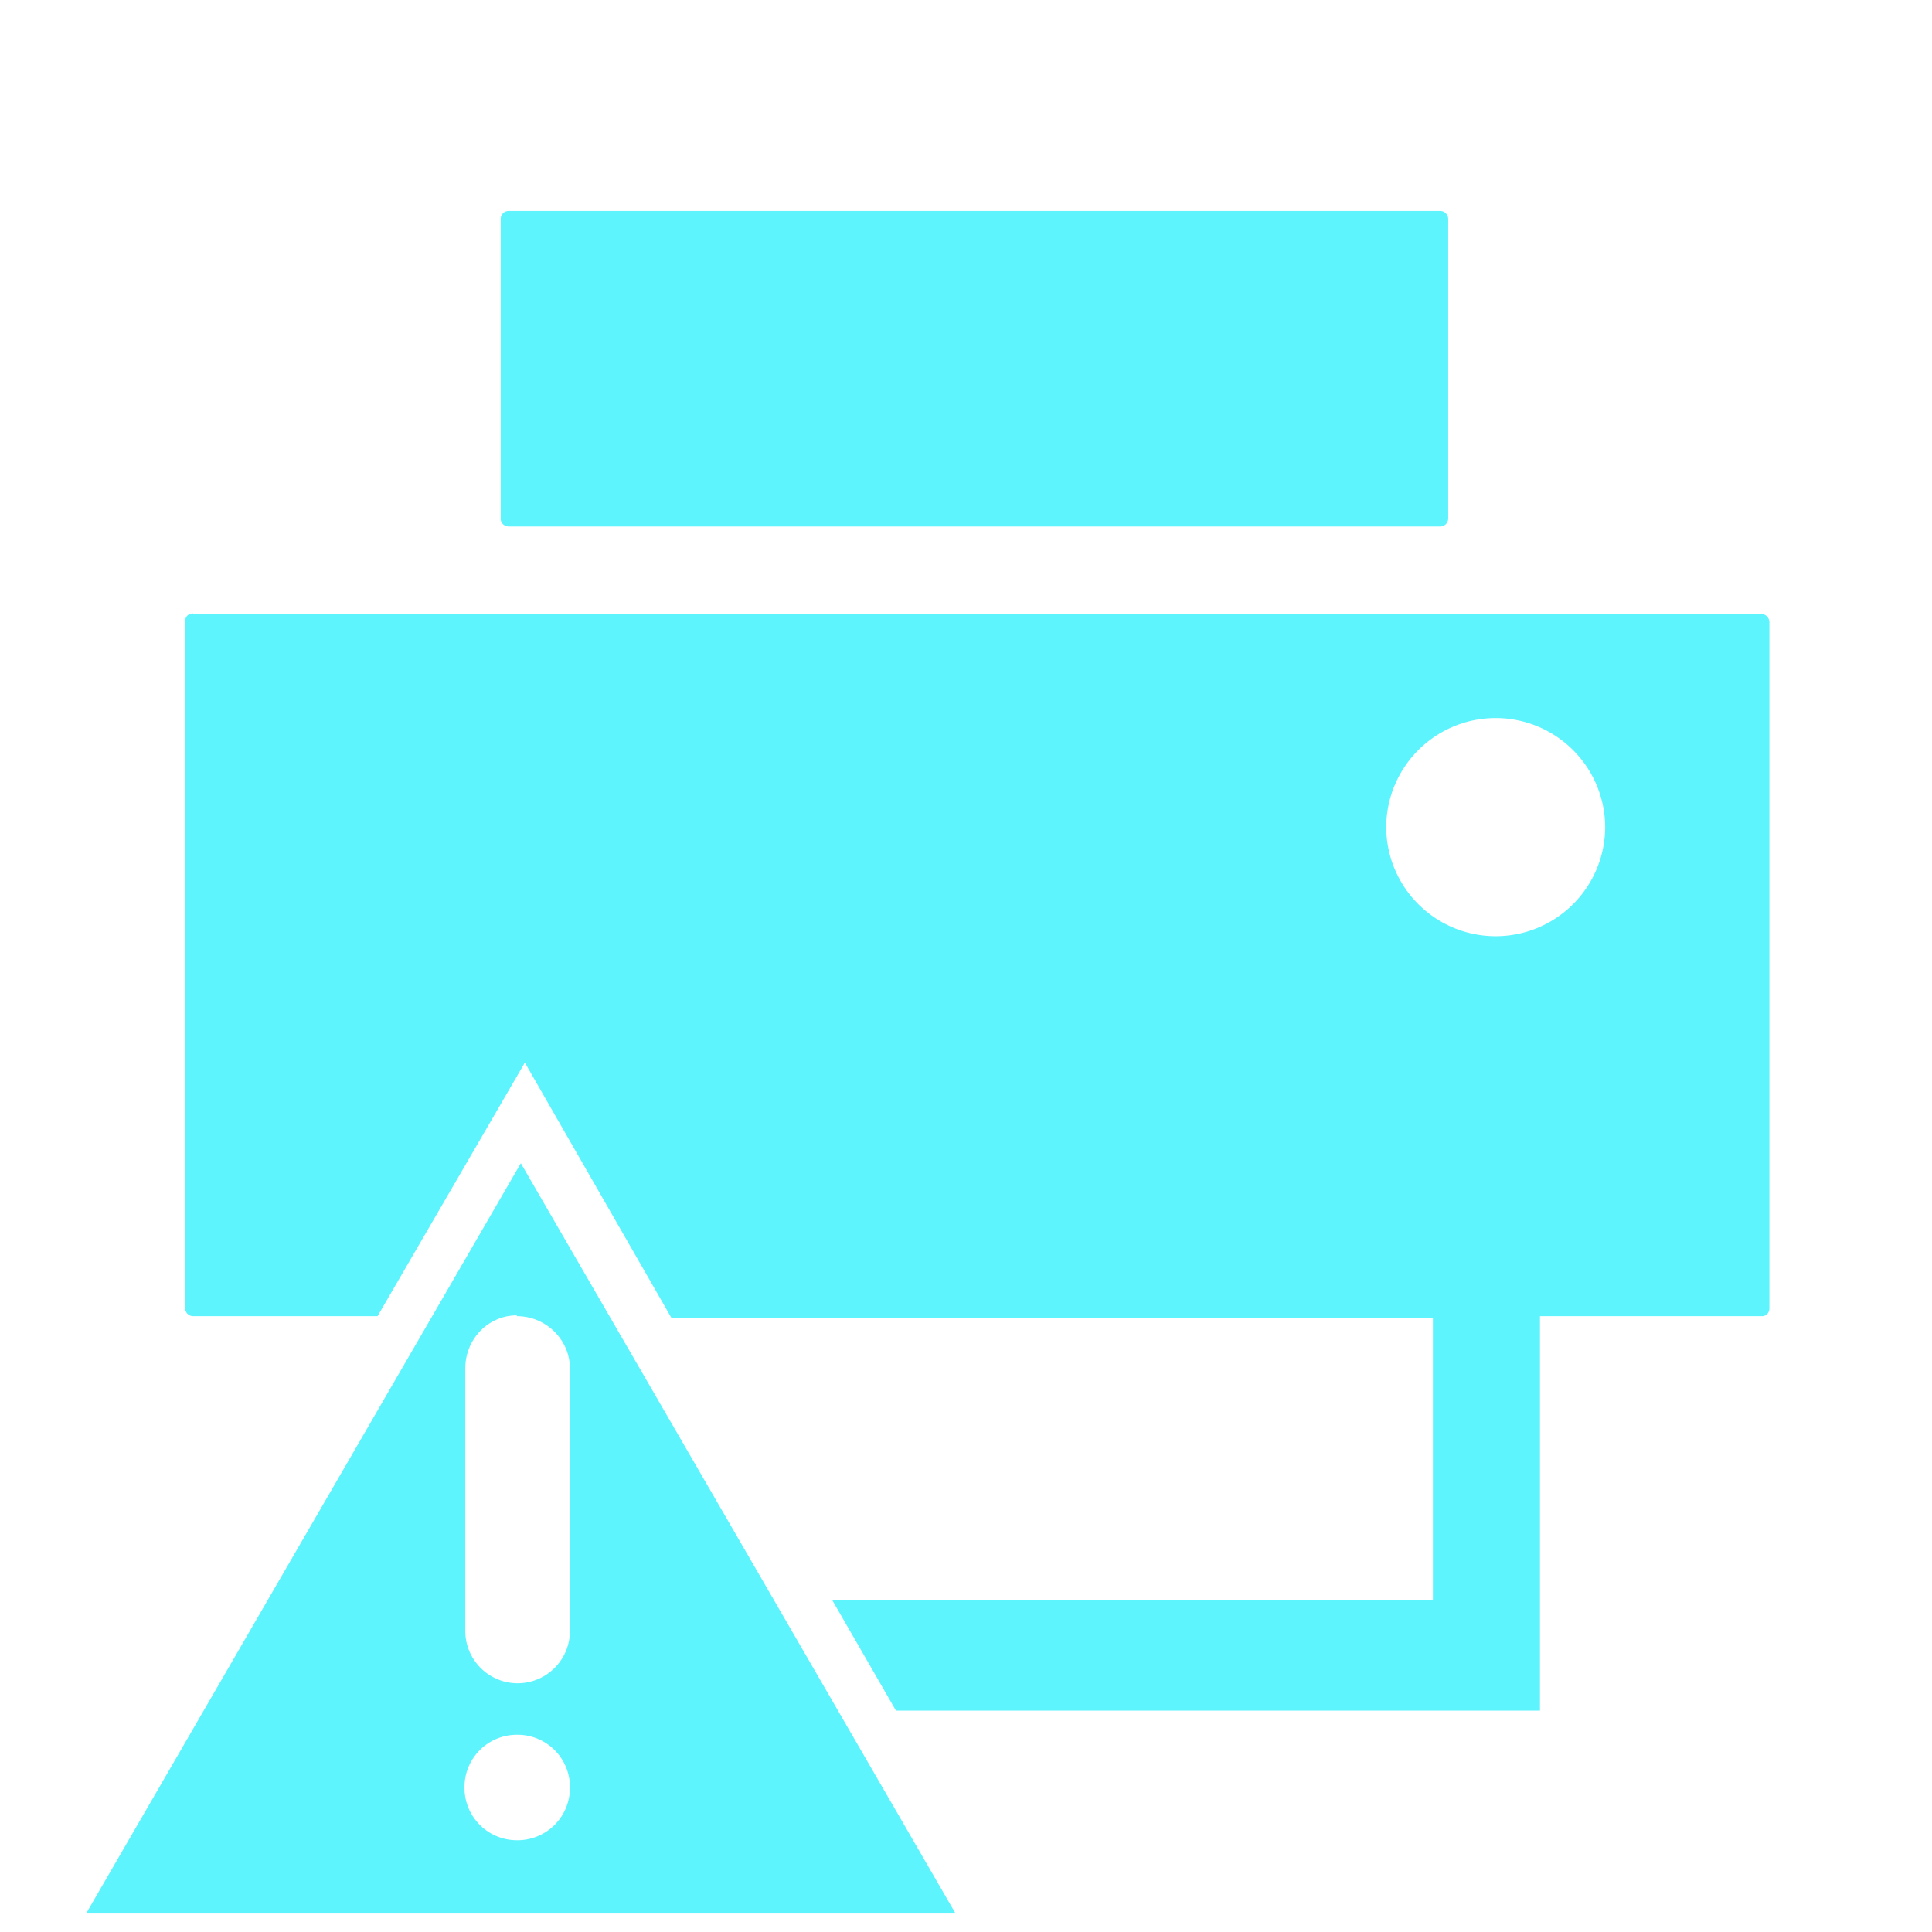 <?xml version="1.0" encoding="UTF-8" standalone="no"?>
<svg
   xmlns:dc="http://purl.org/dc/elements/1.1/"
   xmlns:cc="http://creativecommons.org/ns#"
   xmlns:rdf="http://www.w3.org/1999/02/22-rdf-syntax-ns#"
   xmlns:svg="http://www.w3.org/2000/svg"
   xmlns="http://www.w3.org/2000/svg"
   xmlns:sodipodi="http://sodipodi.sourceforge.net/DTD/sodipodi-0.dtd"
   xmlns:inkscape="http://www.inkscape.org/namespaces/inkscape"
   height="24"
   width="24"
   version="1.1"
   id="svg6"
   sodipodi:docname="printer-error-symbolic.svg"
   inkscape:version="0.92.4 (5da689c313, 2019-01-14)">
  <defs
     id="defs10" />
  <sodipodi:namedview
     pagecolor="#ffffff"
     bordercolor="#5DF4FE"
     borderopacity="1"
     objecttolerance="10"
     gridtolerance="10"
     guidetolerance="10"
     inkscape:pageopacity="0"
     inkscape:pageshadow="2"
     inkscape:window-width="1085"
     inkscape:window-height="480"
     id="namedview8"
     showgrid="false"
     inkscape:zoom="9.8333333"
     inkscape:cx="1.0677966"
     inkscape:cy="12"
     inkscape:window-x="0"
     inkscape:window-y="25"
     inkscape:window-maximized="0"
     inkscape:current-layer="svg6" />
  <path
     d="m 2.4,7.62 c -0.06,0 -0.1,0.04 -0.1,0.1 v 8.53 c 0,0.05 0.04,0.1 0.1,0.1 h 2.29 l 1.83,-3.15 1.82,3.17 h 9.46 v 3.51 h -7.46 l 0.79,1.37 h 8 v -4.9 h 2.76 c 0.05,0 0.09,-0.04 0.09,-0.1 V 7.73 c 0,-0.05 -0.04,-0.1 -0.09,-0.1 H 2.39 Z m 16.18,1.3 a 1.36,1.36 0 0 1 1.36,1.36 1.36,1.36 0 0 1 -1.36,1.35 1.36,1.36 0 0 1 -1.36,-1.35 1.36,1.36 0 0 1 1.36,-1.36 z M 6.32,2.62 a 0.1,0.1 0 0 0 -0.1,0.09 v 3.74 c 0,0.04 0.04,0.09 0.1,0.09 H 17.9 a 0.1,0.1 0 0 0 0.09,-0.1 V 2.72 a 0.1,0.1 0 0 0 -0.1,-0.1 H 6.33 Z"
     id="path2"
     inkscape:connector-curvature="0"
     style="fill:#5DF4FE;paint-order:markers fill stroke" />
  <path
     d="m 6.47,14.45 -5.4,9.32 h 10.8 z m -0.05,1.9 c 0.37,0 0.66,0.3 0.66,0.65 v 3.26 a 0.65,0.65 0 0 1 -1.3,0 V 17 c 0,-0.37 0.29,-0.66 0.64,-0.66 z m 0,5.2 a 0.65,0.65 0 0 1 0.66,0.66 0.65,0.65 0 0 1 -0.66,0.65 0.65,0.65 0 0 1 -0.65,-0.65 0.65,0.65 0 0 1 0.65,-0.66 z"
     id="path4"
     inkscape:connector-curvature="0"
     style="fill:#5DF4FE" />
</svg>
